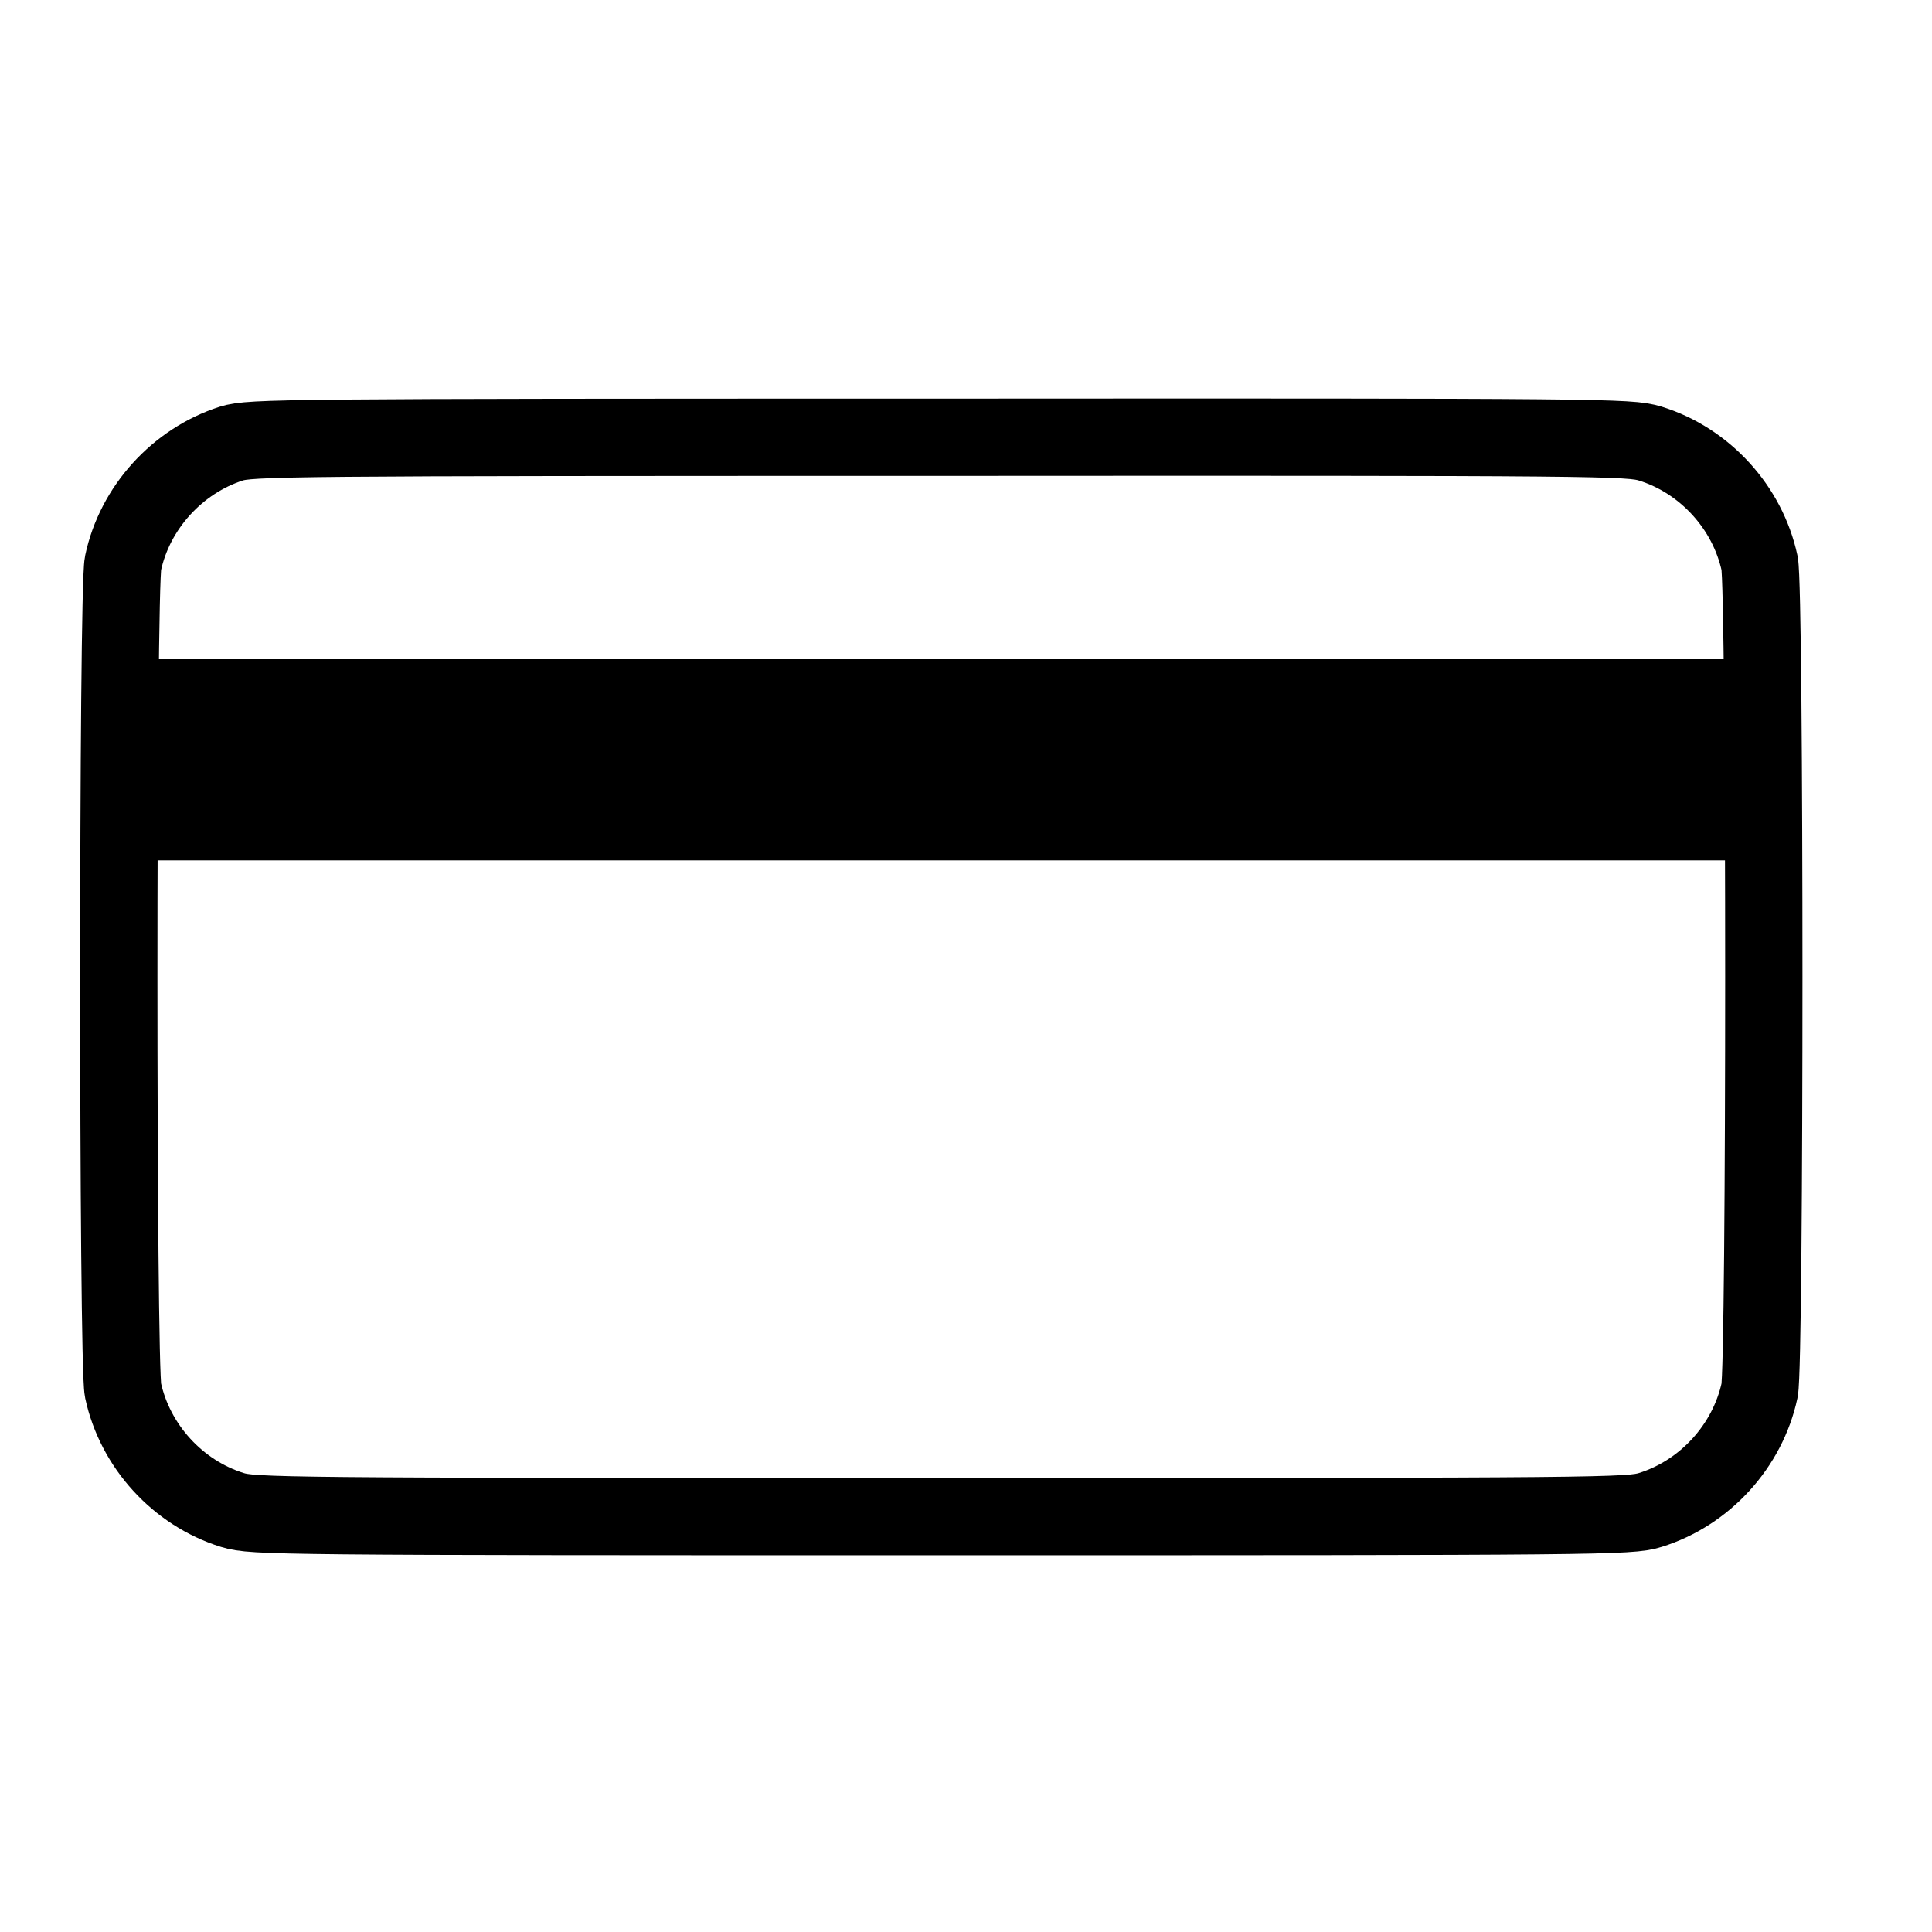 <svg width="25" height="25" viewBox="0 0 25 25" fill="none" xmlns="http://www.w3.org/2000/svg">
  <path
    d="M2.994 5.74C2.295 5.964 1.743 6.571 1.592 7.288C1.519 7.63 1.519 17.648 1.592 17.991C1.747 18.712 2.3 19.319 3.007 19.539C3.277 19.621 3.578 19.625 12.181 19.625C20.783 19.625 21.084 19.621 21.354 19.539C22.061 19.319 22.614 18.712 22.769 17.991C22.842 17.648 22.842 7.63 22.769 7.288C22.614 6.567 22.061 5.959 21.354 5.74C21.084 5.658 20.787 5.653 12.167 5.658C3.651 5.658 3.24 5.663 2.994 5.74Z"
    stroke="currentColor" />
  <path
    d="M23.271 9.831V11.133L12.271 11.133L1.271 11.133L1.271 9.831V8.53L12.271 8.53L23.271 8.53V9.831Z"
    fill="currentColor" />
</svg>